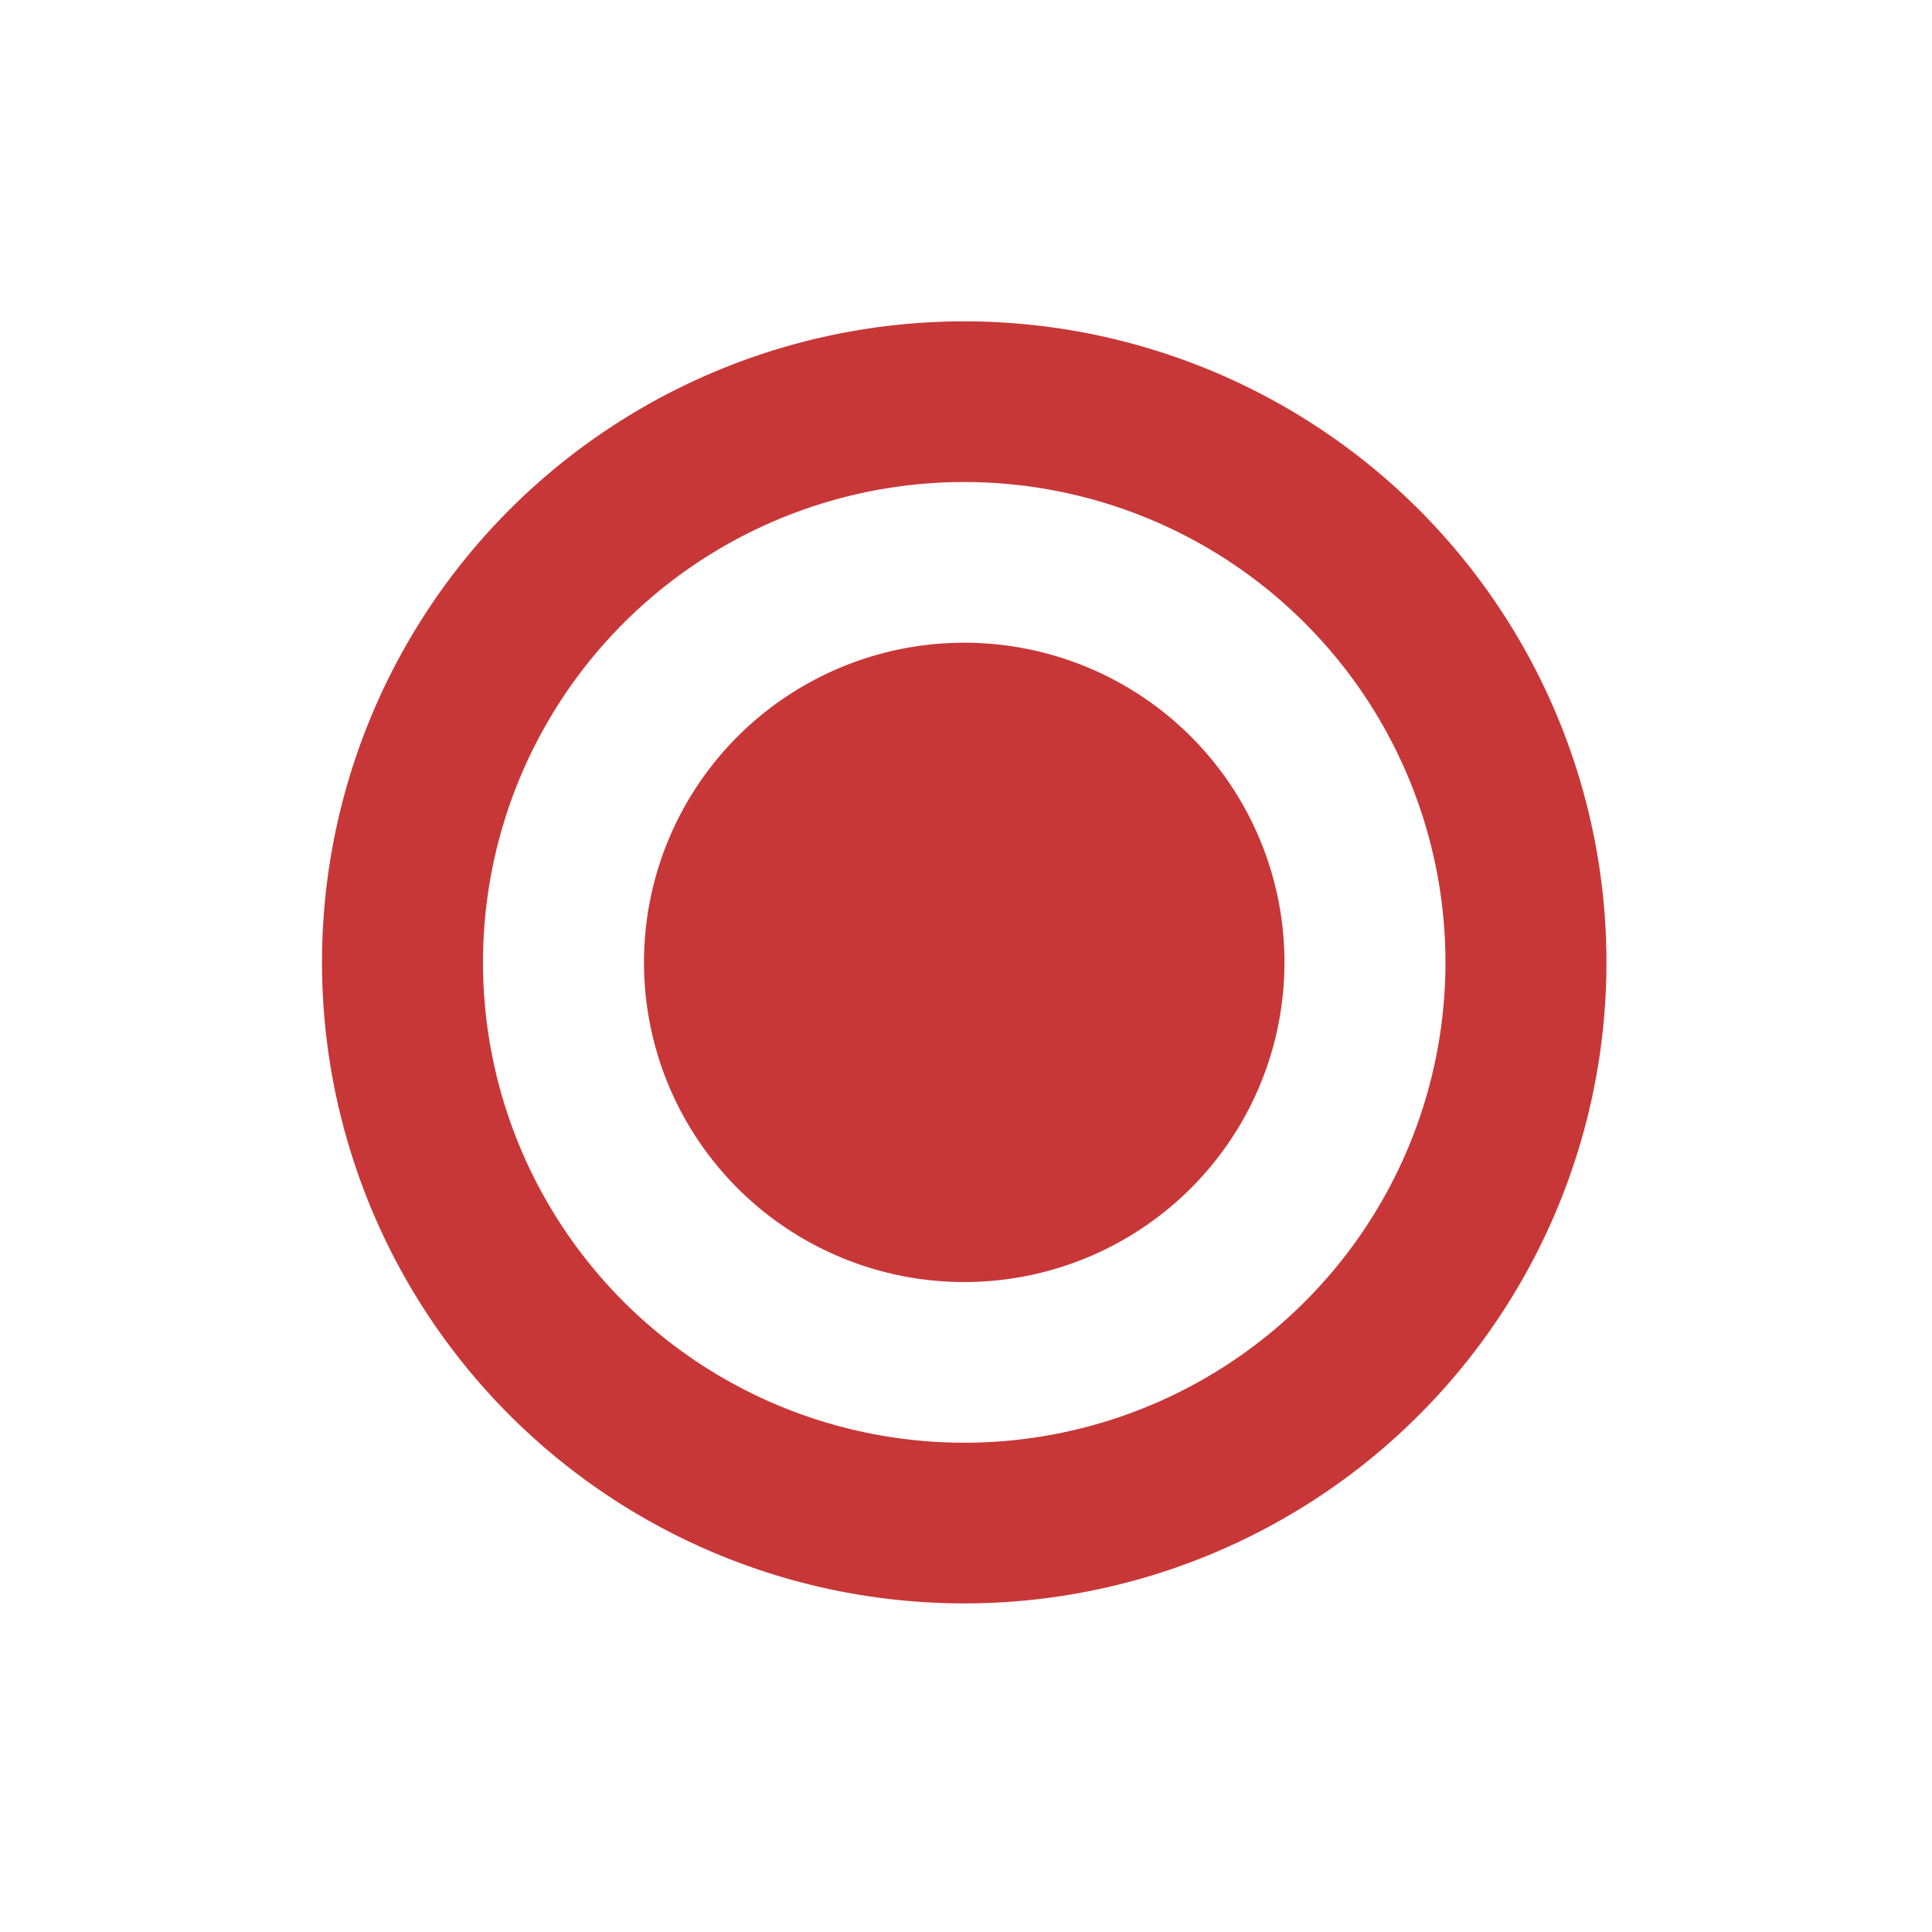 <svg xmlns="http://www.w3.org/2000/svg" width="24" height="24">
  <path fill="#c83737" d="M11.979 3.992A7.978 7.963 0 0 0 4 11.955a7.978 7.963 0 0 0 7.979 7.963 7.978 7.963 0 0 0 7.977-7.963 7.978 7.963 0 0 0-7.977-7.963zm0 1.996a5.978 5.967 0 0 1 5.977 5.967 5.978 5.967 0 0 1-5.977 5.967A5.978 5.967 0 0 1 6 11.955a5.978 5.967 0 0 1 5.979-5.967zm0 1.996A3.978 3.97 0 0 0 8 11.955a3.978 3.97 0 0 0 3.979 3.971 3.978 3.97 0 0 0 3.977-3.971 3.978 3.97 0 0 0-3.977-3.971z"/>
</svg>

